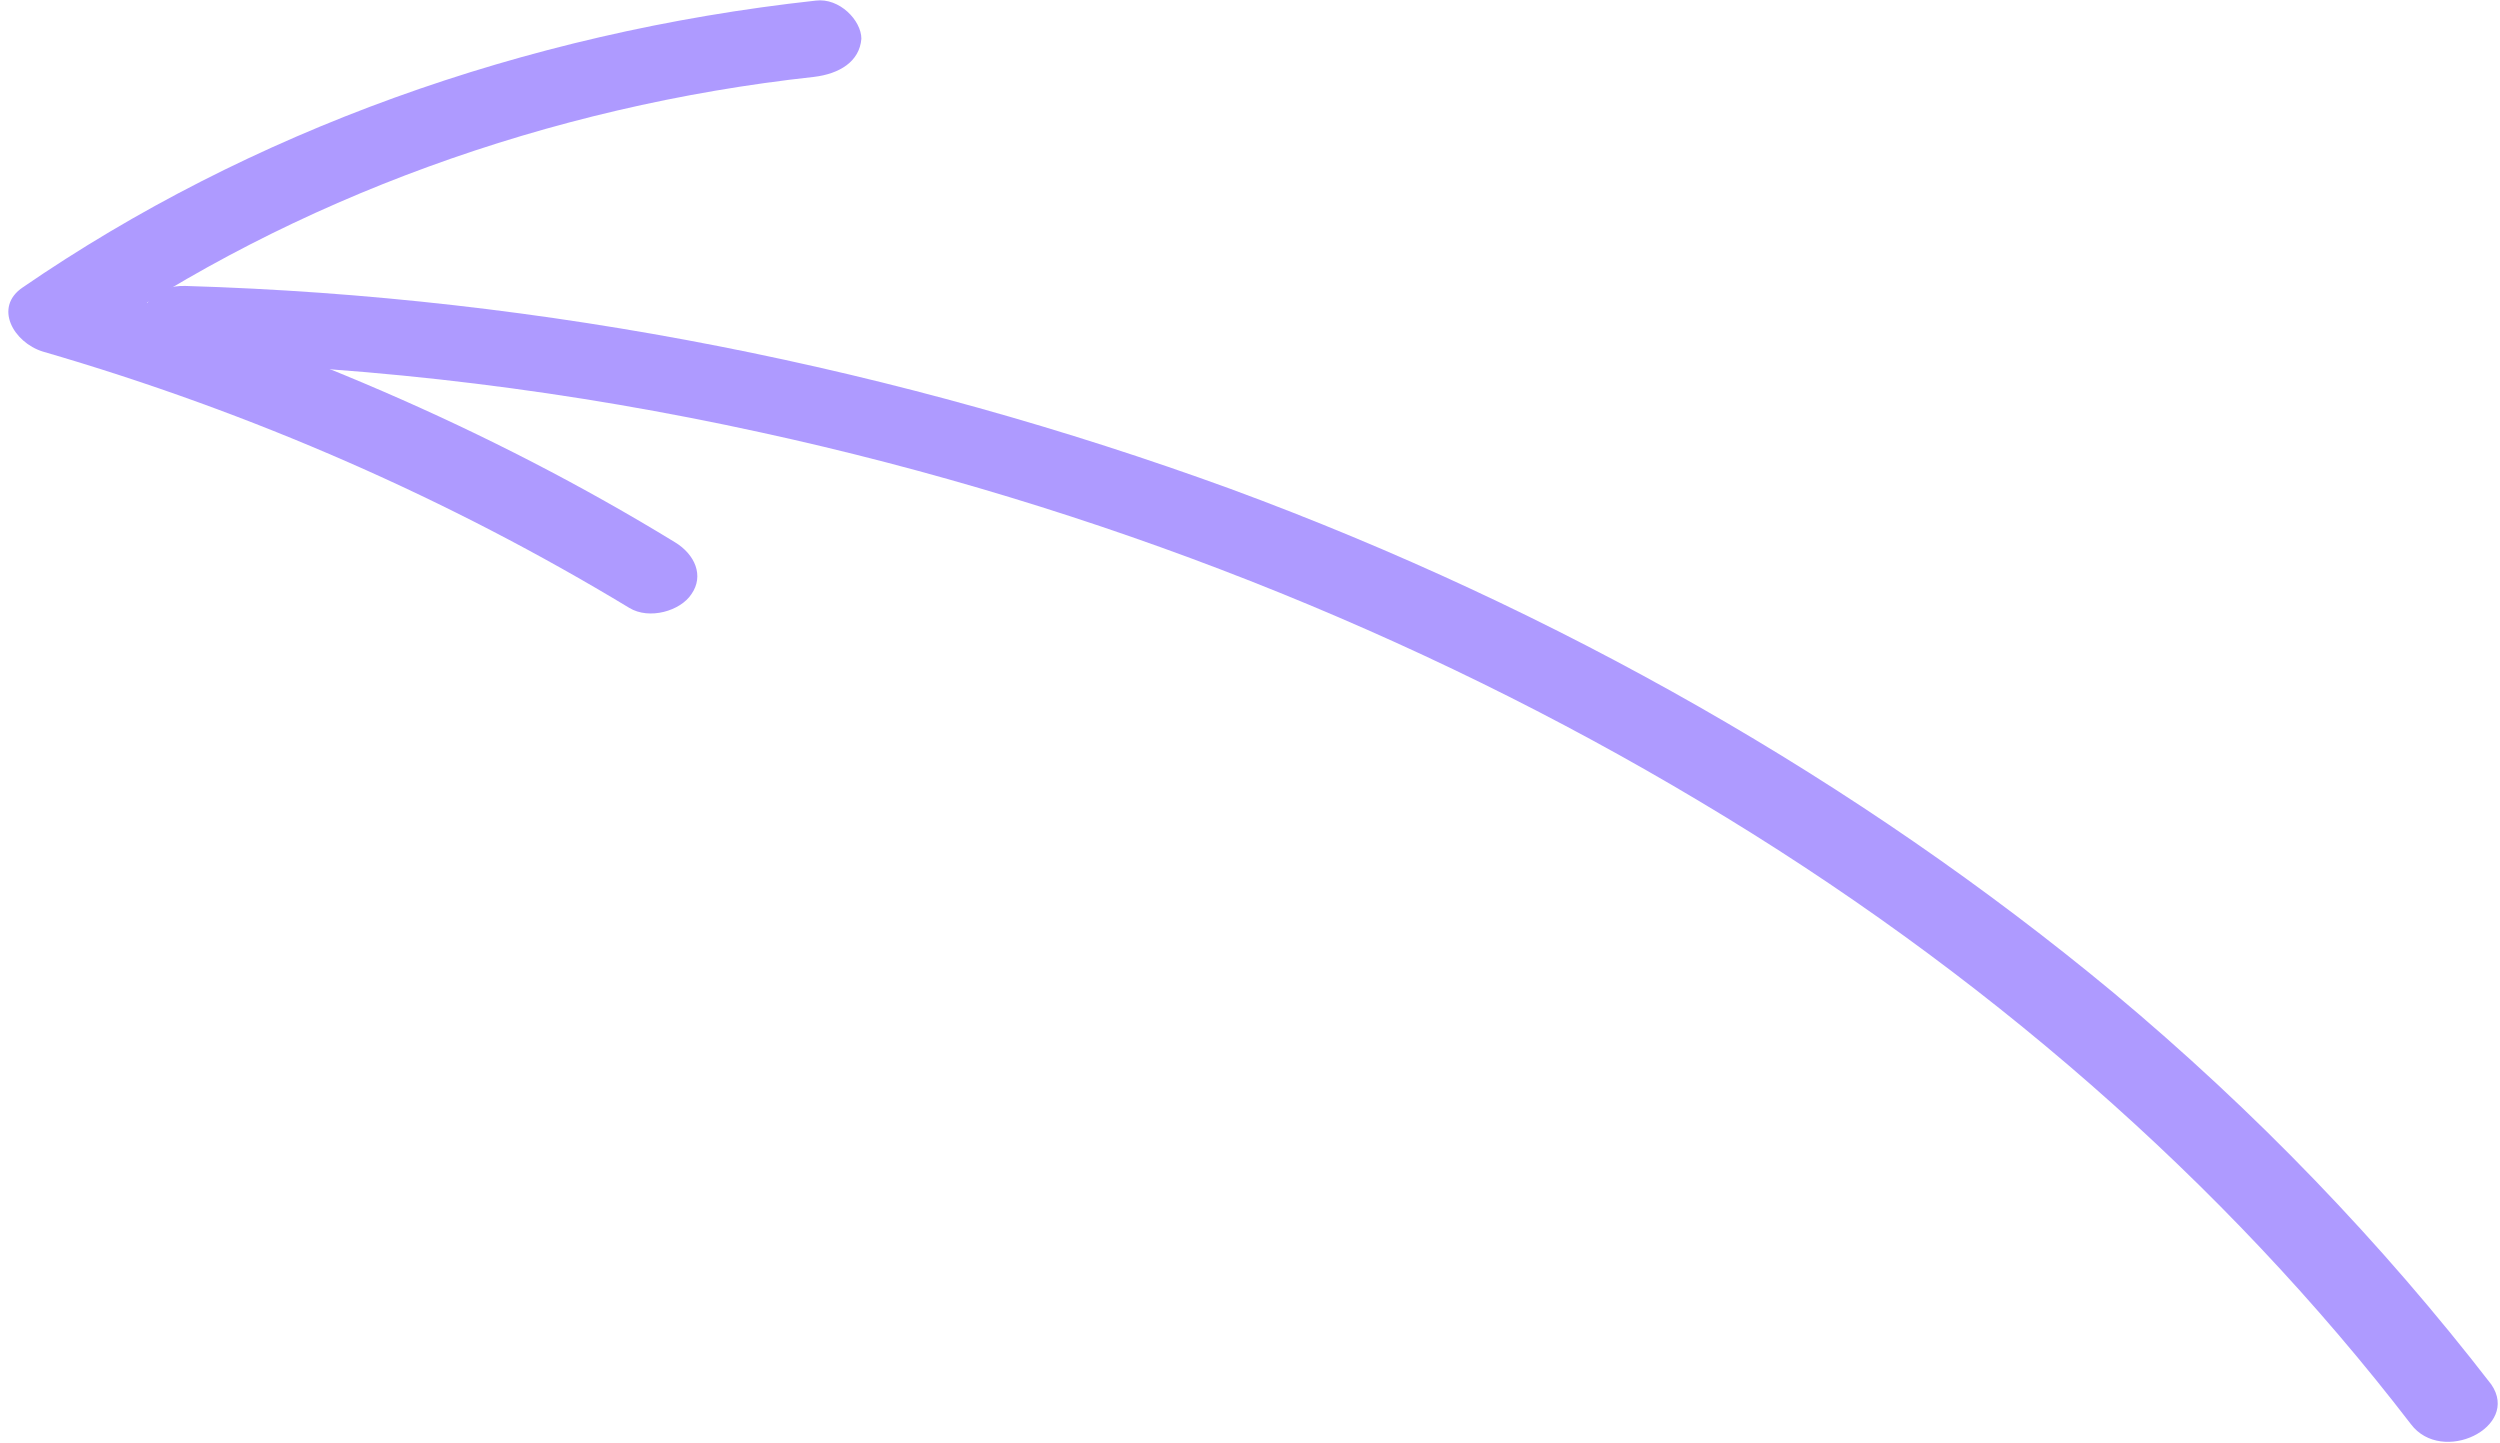 <svg width="149" height="86" viewBox="0 0 149 86" fill="none" xmlns="http://www.w3.org/2000/svg">
<path d="M143.691 84.881C132.582 70.422 118.098 57.782 101.326 47.779C84.445 37.685 65.387 30.137 45.348 25.772C34.13 23.317 22.586 21.861 11.042 21.589C7.557 21.498 7.557 16.951 11.042 17.042C32.497 17.678 53.625 21.953 73.337 29.137C92.831 36.321 110.801 46.596 125.939 59.146C134.434 66.239 141.949 74.059 148.483 82.516C150.225 85.063 145.542 87.336 143.691 84.881Z" fill="#AE9AFF"/>
<path d="M48.506 4.584C32.714 6.311 17.467 11.858 5.161 20.407C4.725 19.134 4.399 17.86 3.963 16.587C16.923 20.316 29.229 25.59 40.229 32.319C41.427 33.047 41.972 34.32 41.209 35.411C40.556 36.411 38.704 36.957 37.506 36.23C26.834 29.773 15.072 24.59 2.547 20.952C0.805 20.407 -0.393 18.315 1.349 17.133C14.854 7.857 31.19 1.946 48.615 0.037C50.031 -0.145 51.338 1.219 51.338 2.31C51.229 3.674 50.031 4.402 48.506 4.584Z" fill="#AE9AFF"/>
</svg>
